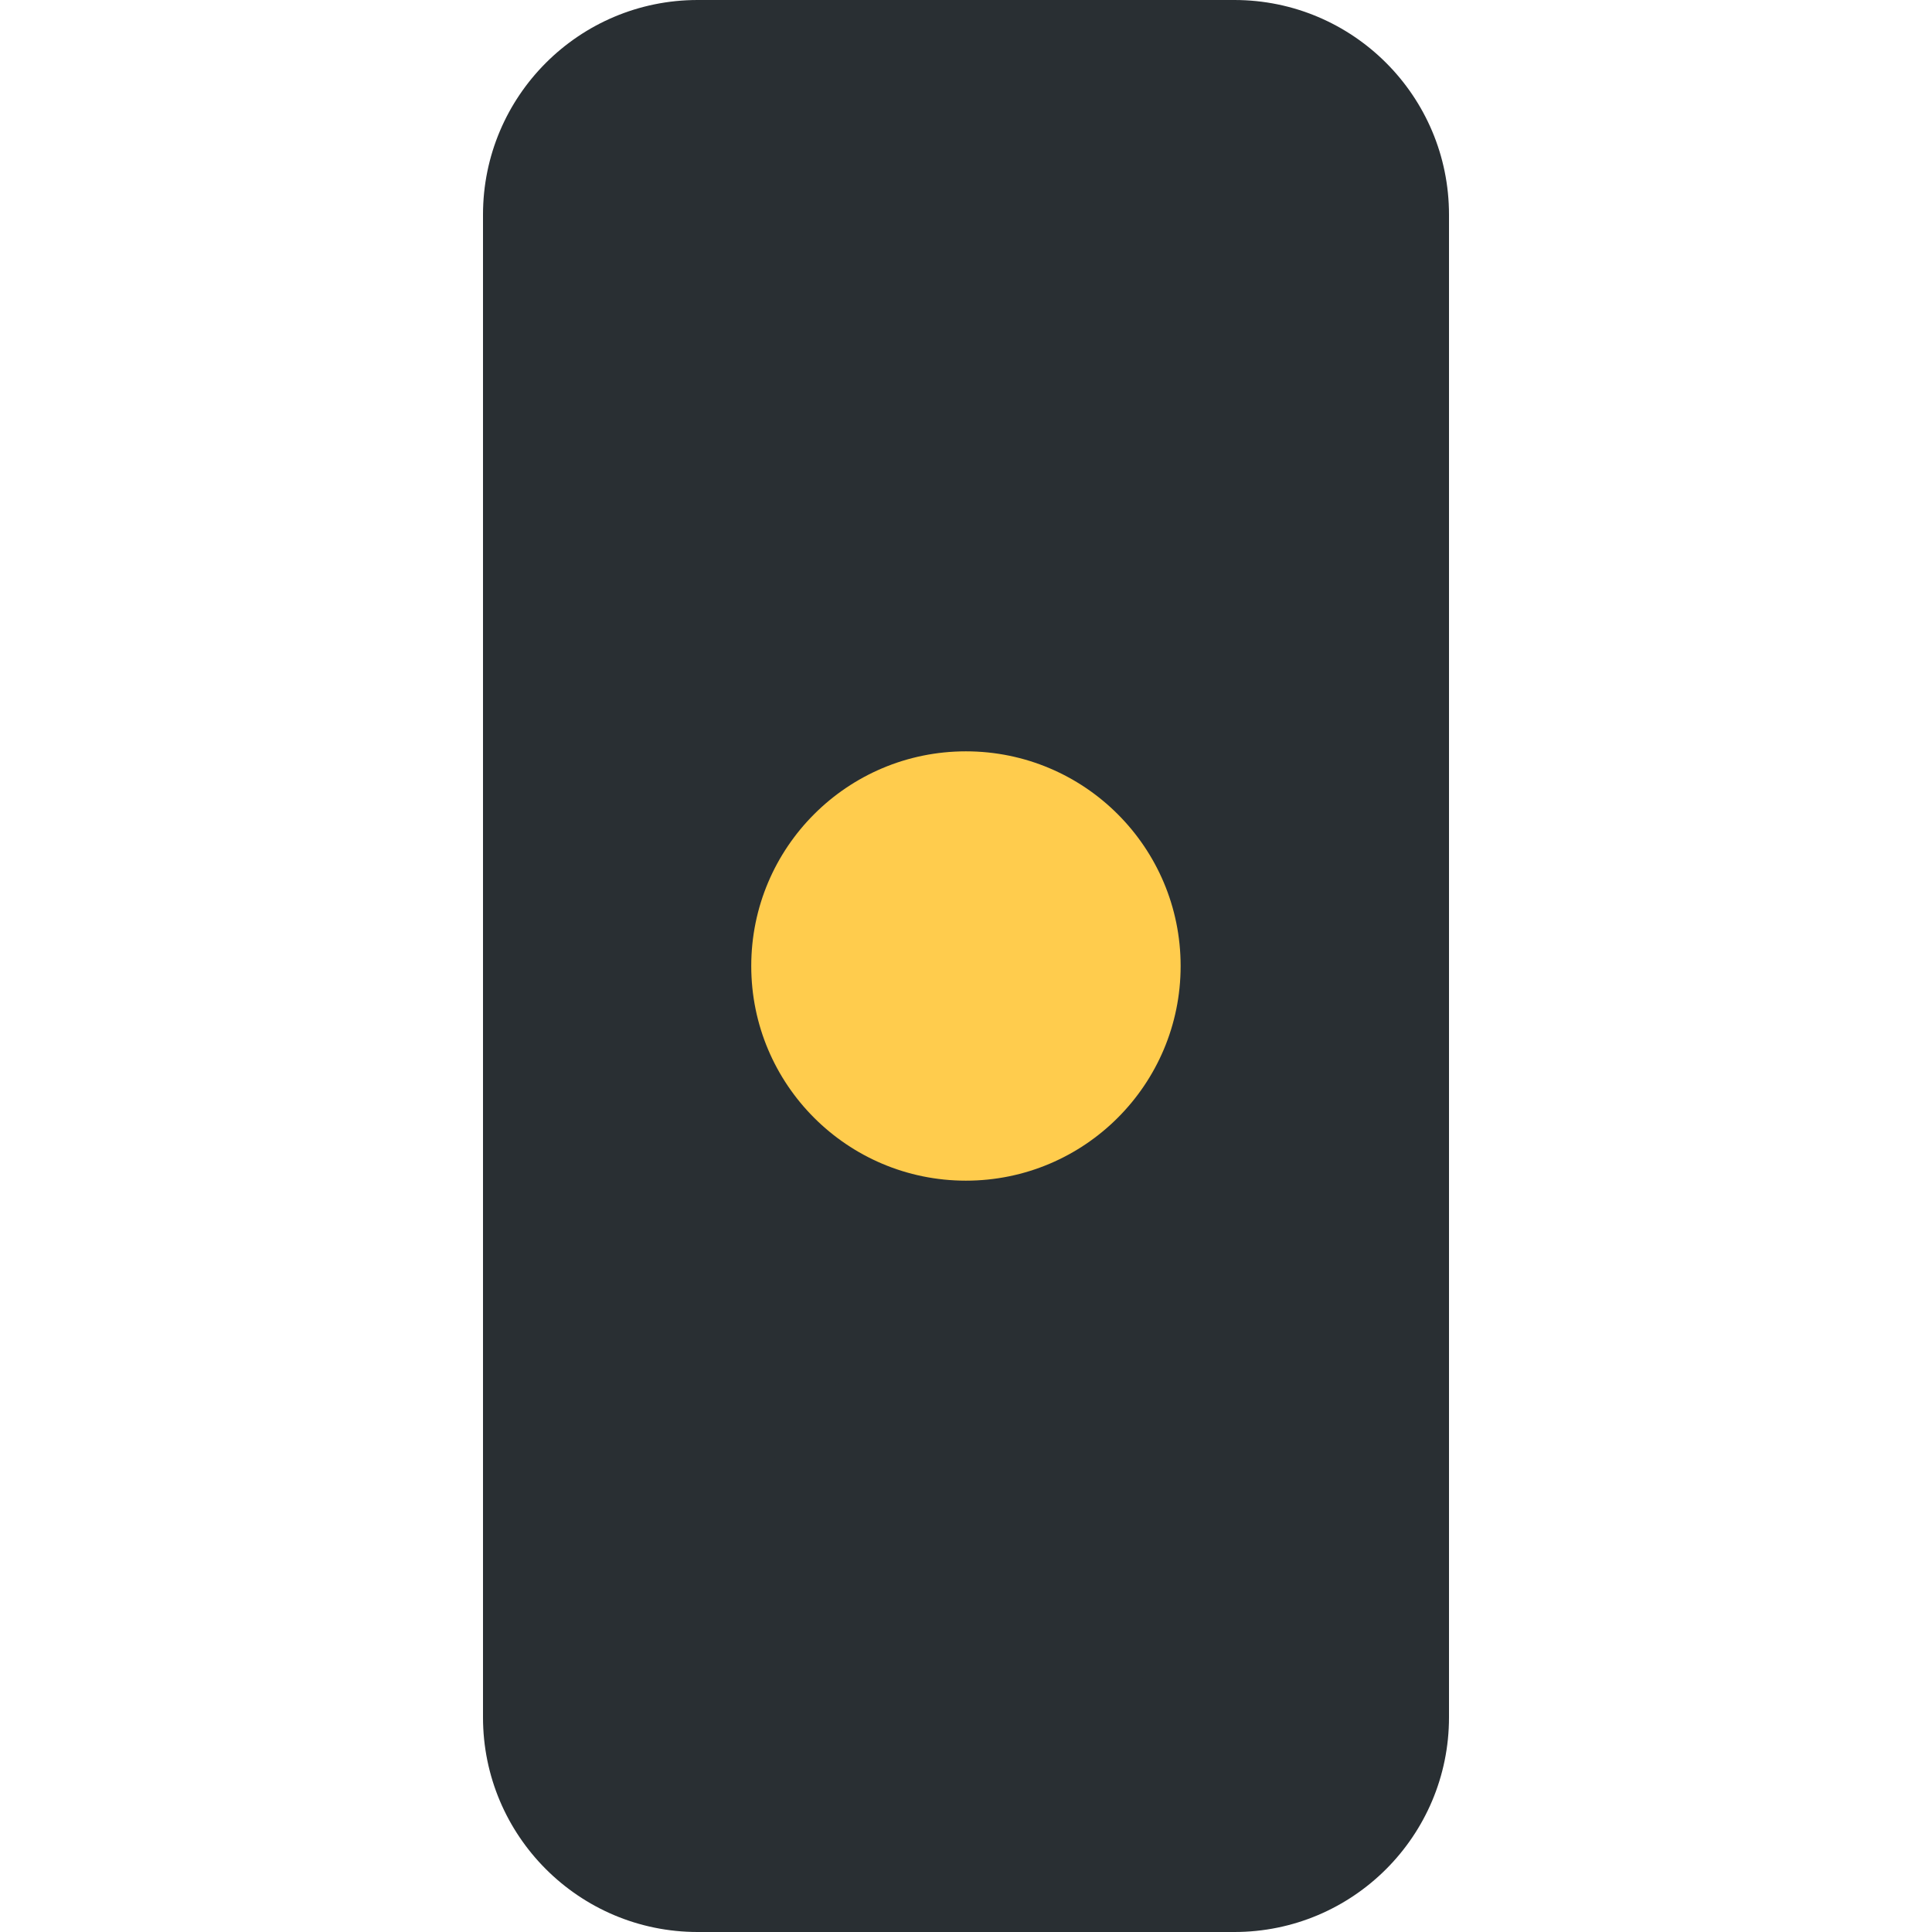 <?xml version="1.0" encoding="iso-8859-1"?>
<!-- Generator: Adobe Illustrator 19.0.0, SVG Export Plug-In . SVG Version: 6.00 Build 0)  -->
<svg version="1.1" id="Capa_1" xmlns="http://www.w3.org/2000/svg" xmlns:xlink="http://www.w3.org/1999/xlink" x="0px" y="0px"
	 viewBox="0 0 512 512" style="enable-background:new 0 0 512 512;" xml:space="preserve">
<path style="fill:#292F33;" d="M384,455.111C384,486.529,358.527,512,327.111,512H184.889C153.471,512,128,486.527,128,455.111
	V56.889C128,25.472,153.472,0,184.889,0h142.222C358.529,0,384,25.472,384,56.889V455.111z"/>
<path style="fill:#292F33;" d="M255.978,355.555c31.431,0,56.902,25.473,56.902,56.889s-25.473,56.889-56.902,56.889
	c-31.416,0-56.889-25.473-56.889-56.889S224.562,355.555,255.978,355.555"/>
<path style="fill:#FFCC4D;" d="M255.978,199.111c31.431,0,56.902,25.473,56.902,56.889s-25.473,56.889-56.902,56.889
	c-31.416,0-56.889-25.473-56.889-56.889S224.562,199.111,255.978,199.111"/>
<path style="fill:#292F33;" d="M255.978,42.666c31.431,0,56.902,25.472,56.902,56.889s-25.473,56.889-56.902,56.889
	c-31.416,0-56.889-25.473-56.889-56.889S224.562,42.666,255.978,42.666"/>
<g>
</g>
<g>
</g>
<g>
</g>
<g>
</g>
<g>
</g>
<g>
</g>
<g>
</g>
<g>
</g>
<g>
</g>
<g>
</g>
<g>
</g>
<g>
</g>
<g>
</g>
<g>
</g>
<g>
</g>
</svg>
